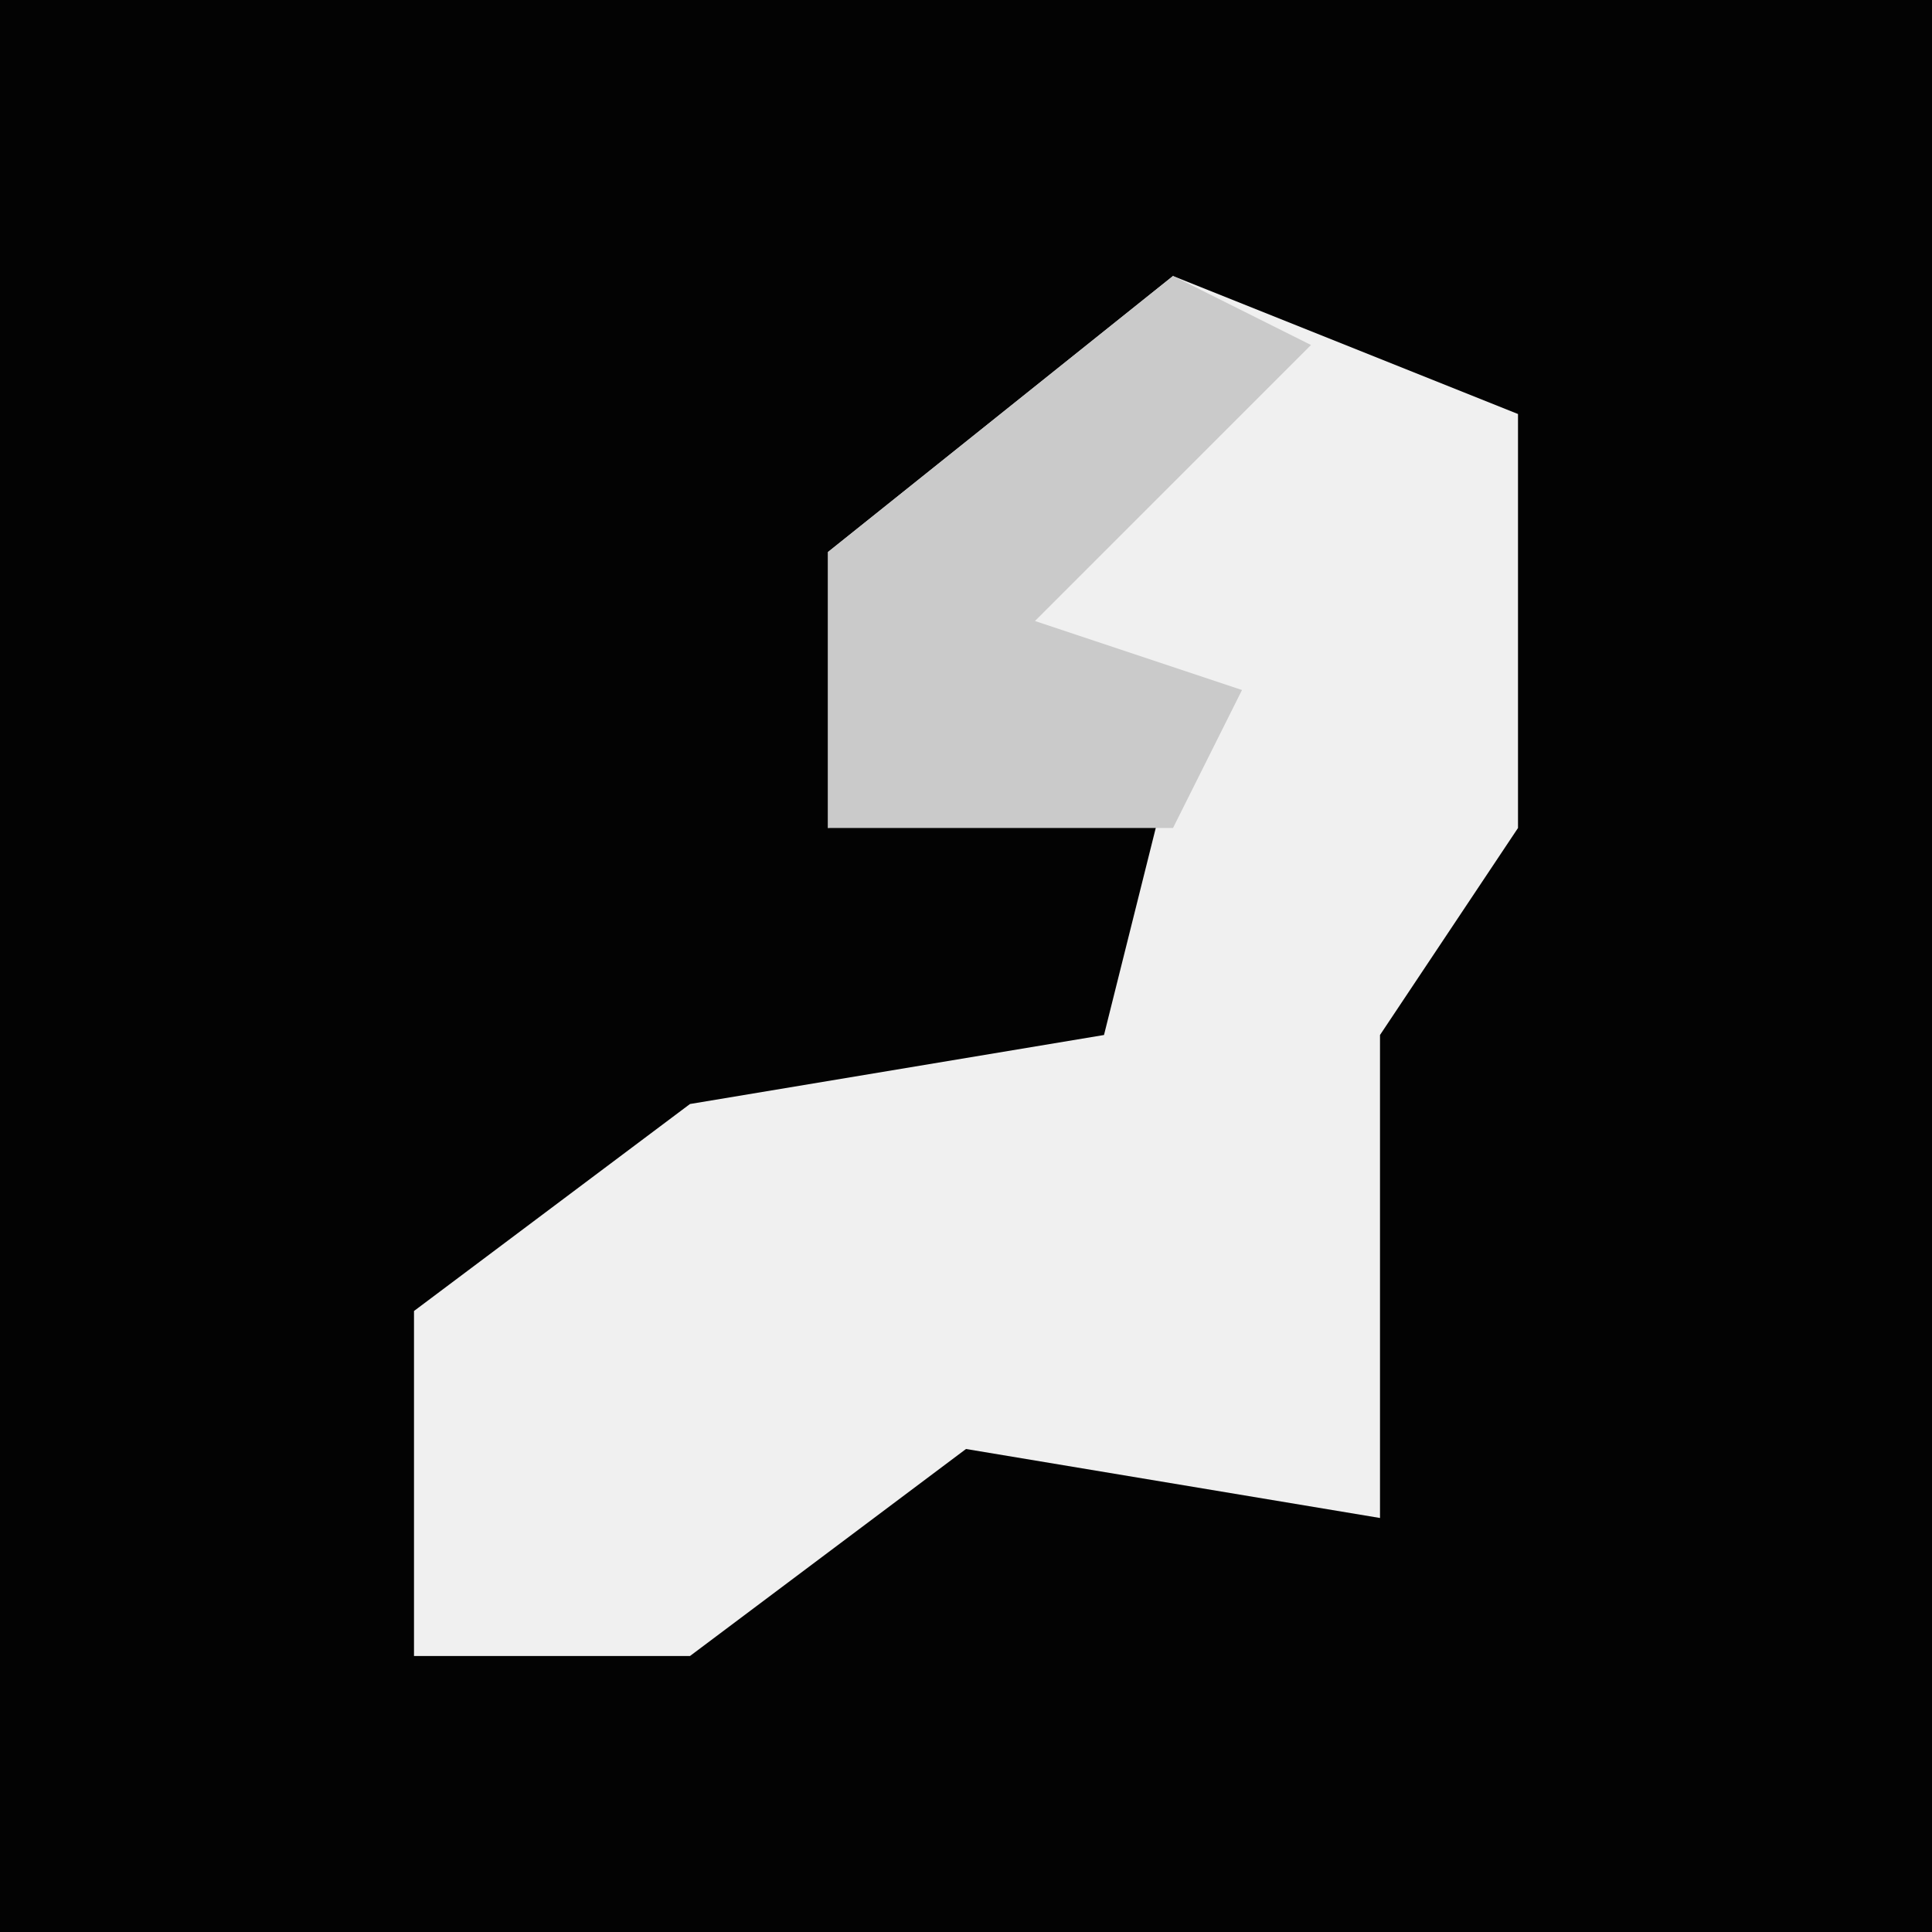 <?xml version="1.0" encoding="UTF-8"?>
<svg version="1.1" xmlns="http://www.w3.org/2000/svg" width="28" height="28">
<path d="M0,0 L28,0 L28,28 L0,28 Z " fill="#030303" transform="translate(0,0)"/>
<path d="M0,0 L5,2 L5,8 L3,11 L3,18 L-3,17 L-7,20 L-11,20 L-11,15 L-7,12 L-1,11 L0,7 L-5,8 L-5,4 Z " fill="#F0F0F0" transform="translate(17,4)"/>
<path d="M0,0 L2,1 L-2,5 L1,6 L0,8 L-5,8 L-5,4 Z " fill="#CACACA" transform="translate(17,4)"/>
</svg>
